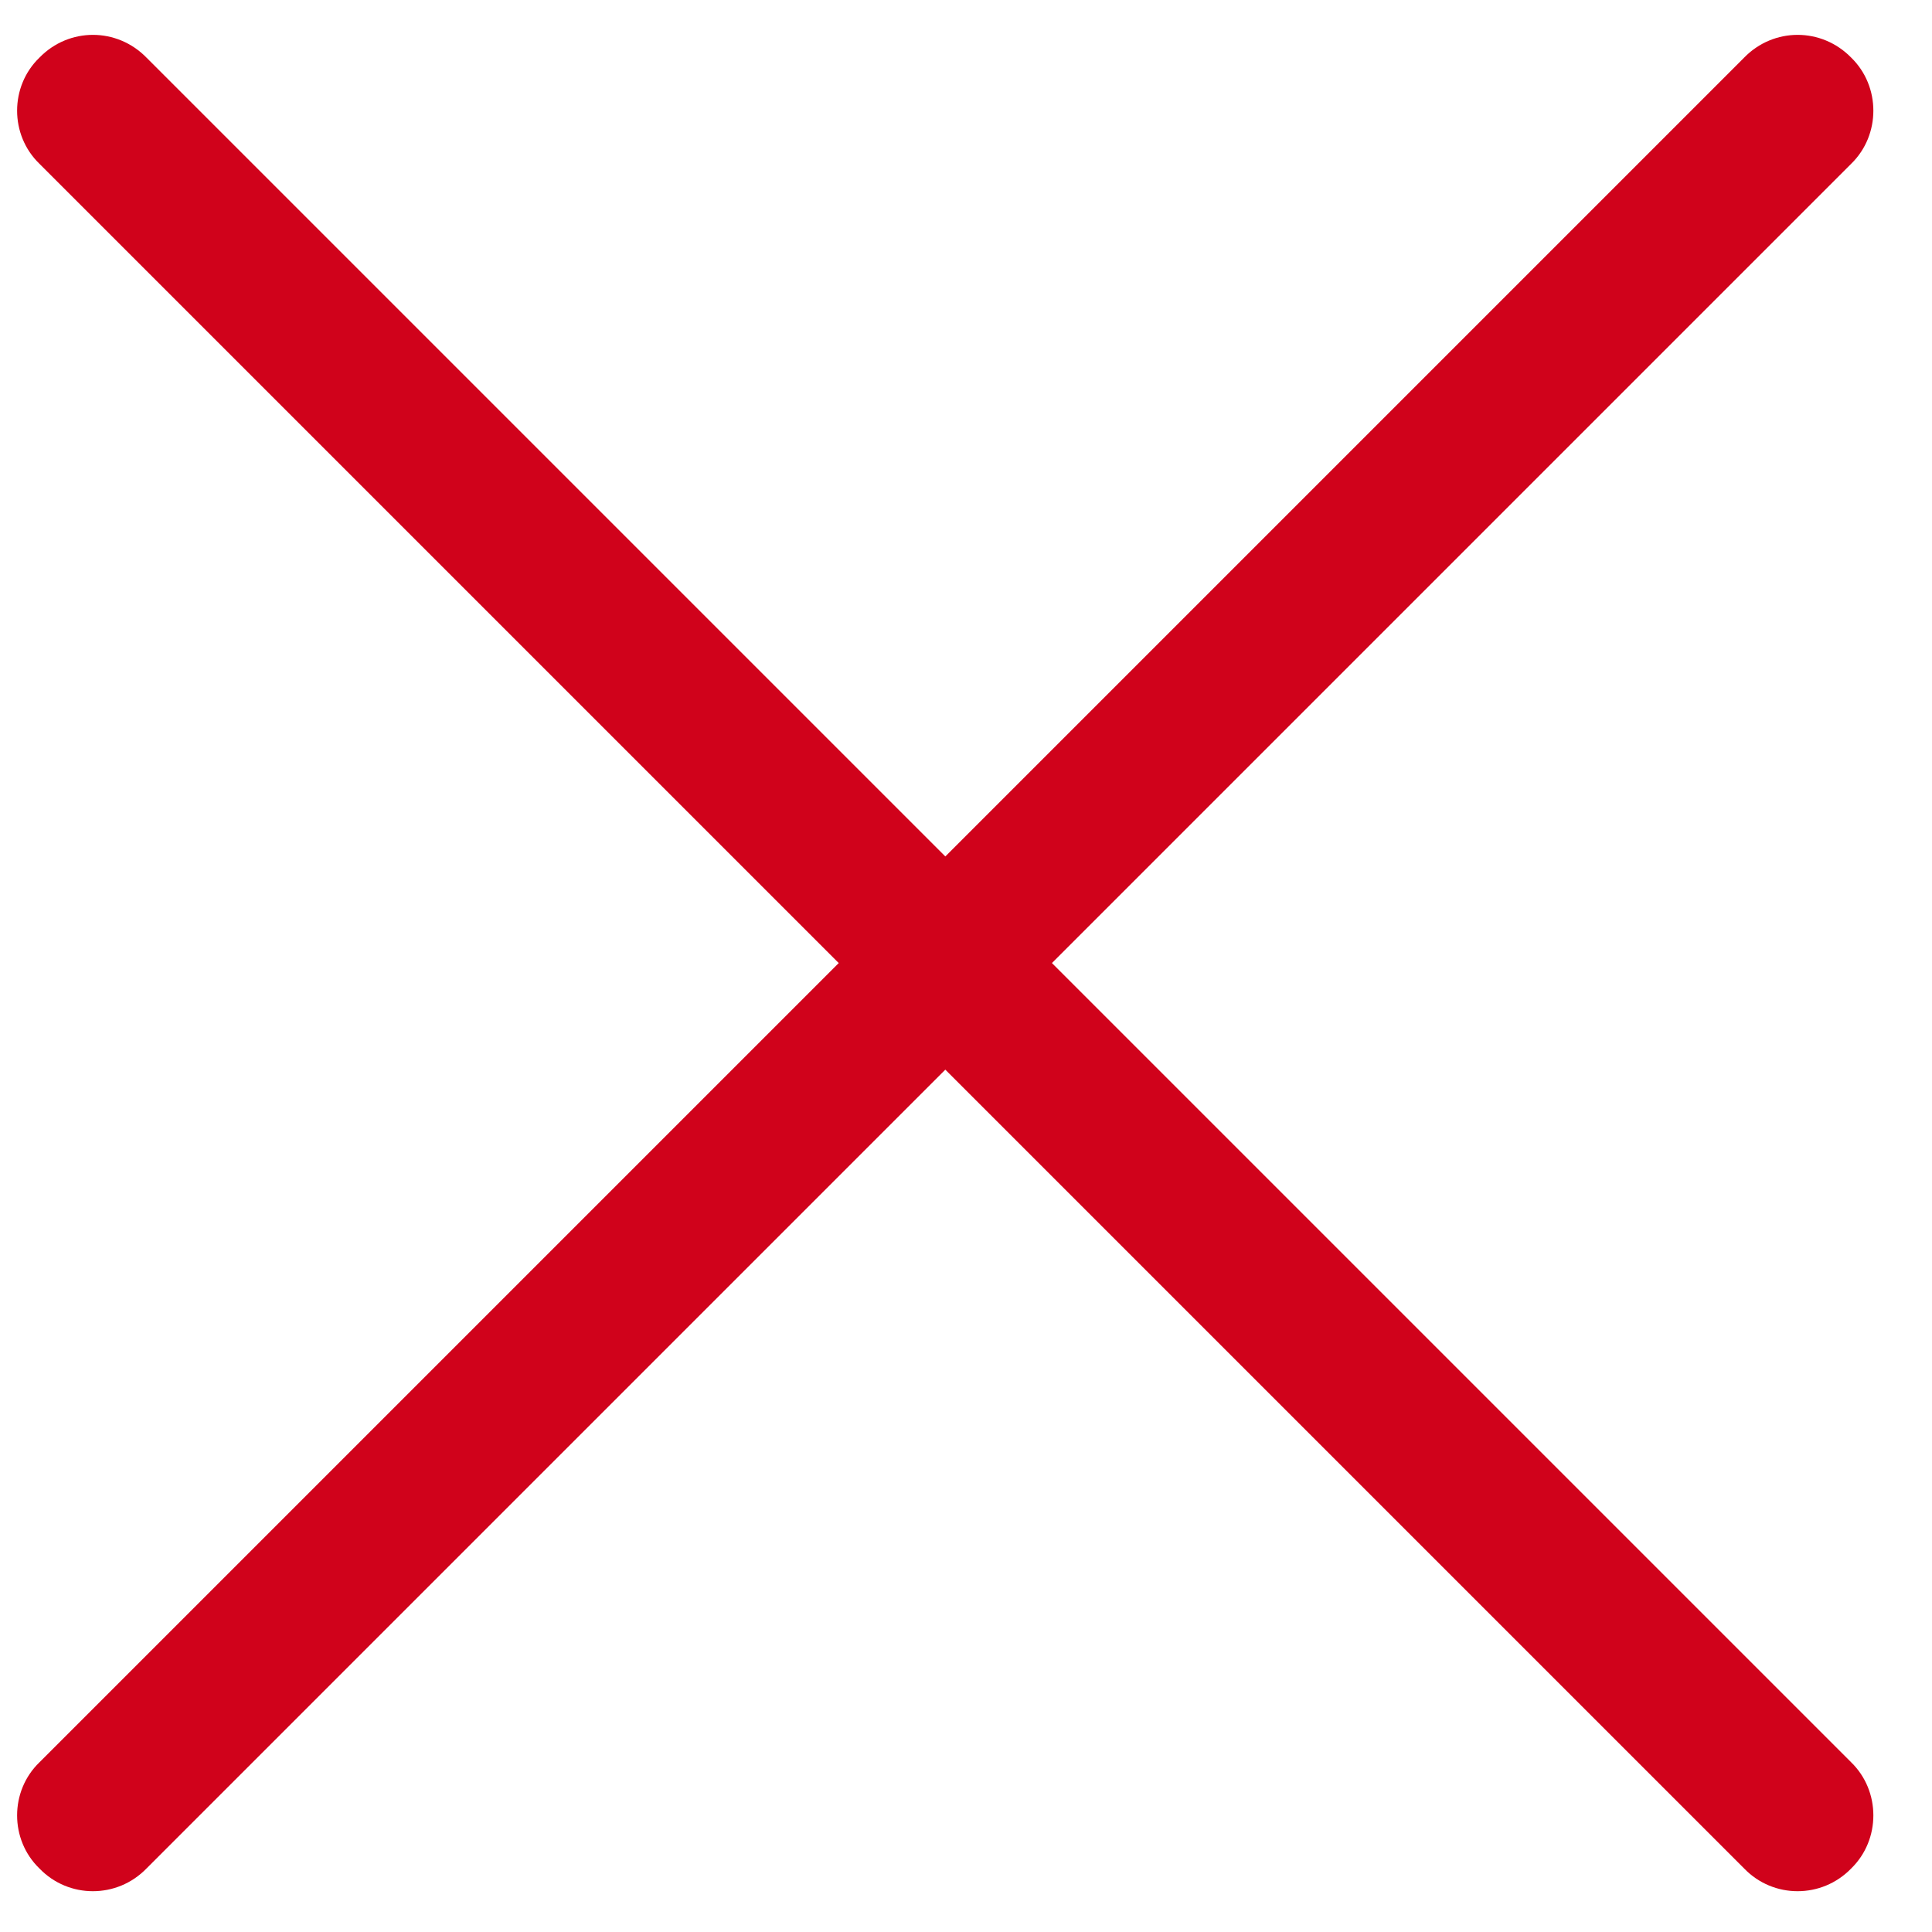 <?xml version="1.0" encoding="UTF-8" standalone="no"?>
<svg width="17px" height="17px" viewBox="0 0 17 17" version="1.1" xmlns="http://www.w3.org/2000/svg" xmlns:xlink="http://www.w3.org/1999/xlink" xmlns:sketch="http://www.bohemiancoding.com/sketch/ns">
    <!-- Generator: Sketch 3.3.3 (12081) - http://www.bohemiancoding.com/sketch -->
    <title>Fill 9732 + Fill 9733 + Fill 9734 Copy 3</title>
    <desc>Created with Sketch.</desc>
    <defs></defs>
    <g id="Elements" stroke="none" stroke-width="1" fill="none" fill-rule="evenodd" sketch:type="MSPage">
        <g id="Login-modal" sketch:type="MSArtboardGroup" transform="translate(-1124, -1337)" fill="#D0021B">
            <g id="Fill-9732-+-Fill-9733-+-Fill-9734-Copy-3" sketch:type="MSLayerGroup" transform="translate(1124, 1337.2)">
                <path d="M0.817,16.441 C0.647,16.441 0.476,16.375 0.347,16.241 C0.085,15.988 0.085,15.56 0.347,15.307 L15.347,0.307 C15.607,0.04 16.028,0.04 16.289,0.307 C16.549,0.56 16.549,0.988 16.289,1.241 L1.289,16.241 C1.159,16.375 0.988,16.441 0.817,16.441" id="Fill-9733" sketch:type="MSShapeGroup"></path>
                <path d="M15.817,16.441 C15.647,16.441 15.476,16.375 15.347,16.241 L0.347,1.241 C0.085,0.988 0.085,0.56 0.347,0.307 C0.607,0.04 1.028,0.04 1.289,0.307 L16.289,15.307 C16.549,15.56 16.549,15.988 16.289,16.241 C16.159,16.375 15.988,16.441 15.817,16.441" id="Fill-9734" sketch:type="MSShapeGroup"></path>
            </g>
        </g>
    </g>
</svg>